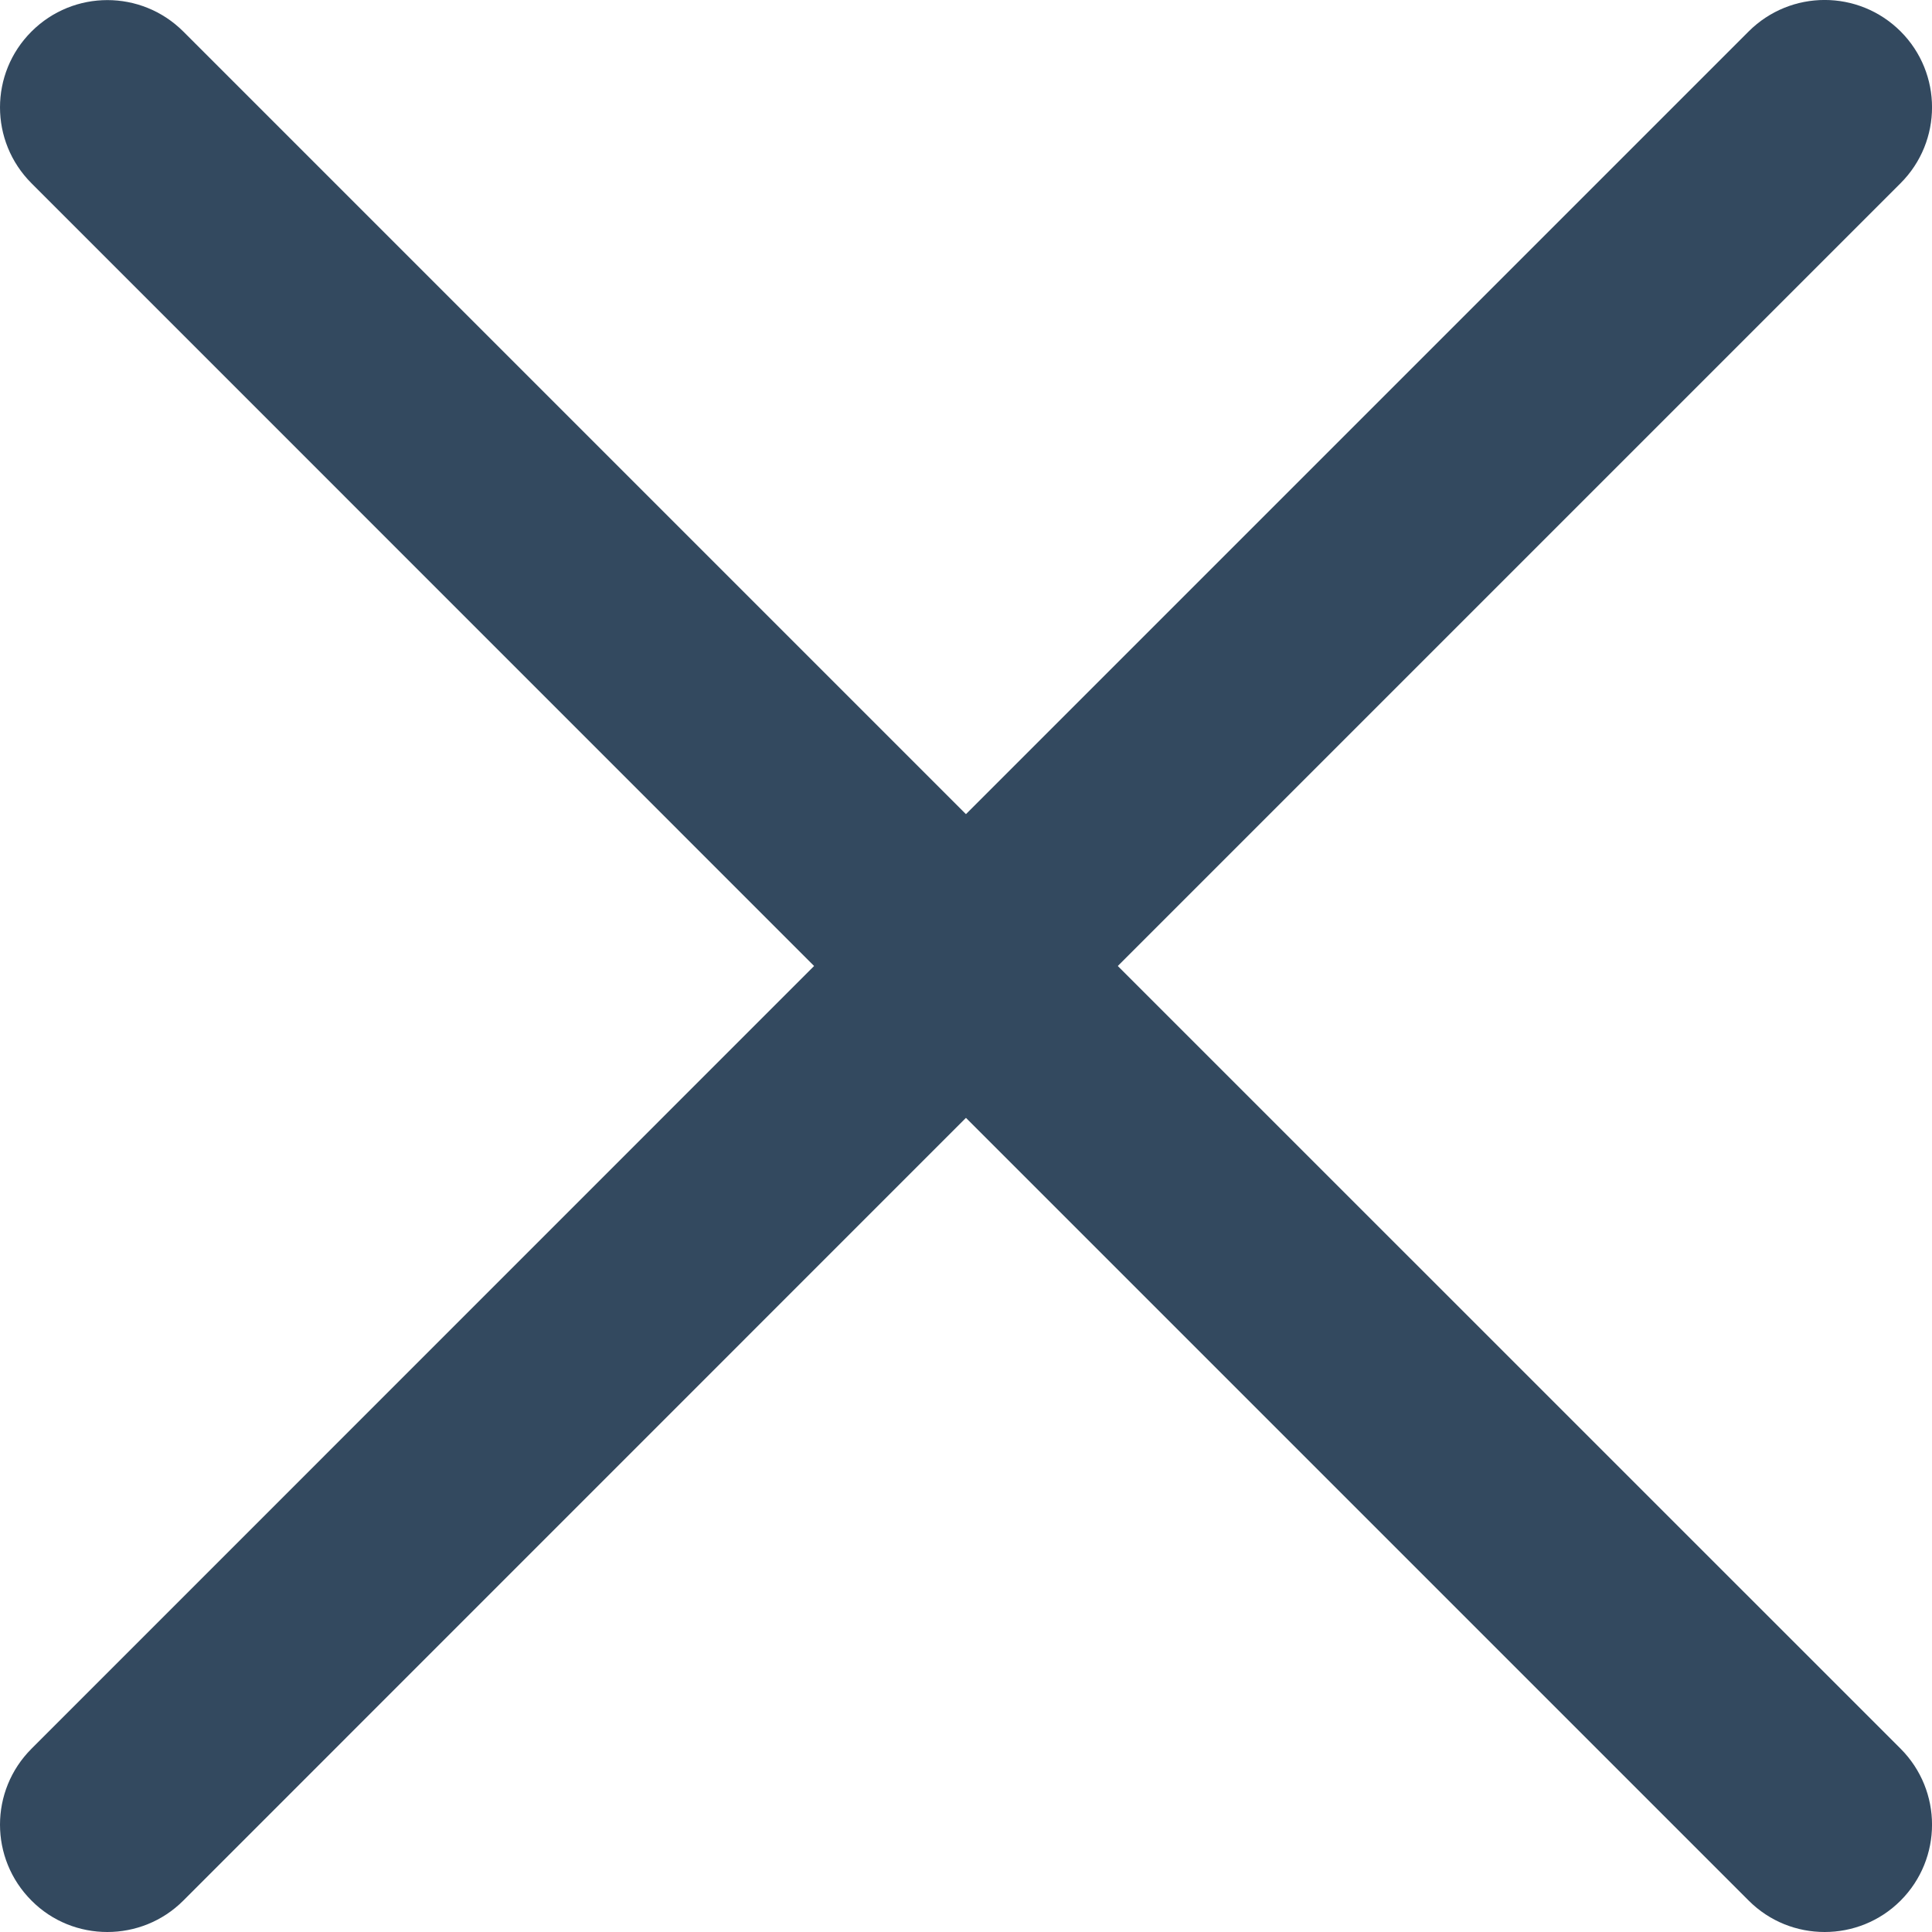 <?xml version="1.0" encoding="utf-8"?>
<!-- Generator: Adobe Illustrator 16.0.0, SVG Export Plug-In . SVG Version: 6.00 Build 0)  -->
<!DOCTYPE svg PUBLIC "-//W3C//DTD SVG 1.1//EN" "http://www.w3.org/Graphics/SVG/1.1/DTD/svg11.dtd">
<svg version="1.1" id="图层_1" xmlns="http://www.w3.org/2000/svg" xmlns:xlink="http://www.w3.org/1999/xlink" x="0px" y="0px"
	 width="16px" height="16px" viewBox="0 0 16 16" enable-background="new 0 0 16 16" xml:space="preserve">
<g>
	<g>
		<path fill="#33495F" d="M0.889,16c-0.228,0-0.455-0.086-0.628-0.26c-0.348-0.348-0.348-0.91,0-1.258L6.742,8L0.261,1.518
			c-0.348-0.348-0.348-0.91,0-1.257c0.347-0.347,0.909-0.347,1.257,0L9.257,8l-7.739,7.74C1.344,15.914,1.116,16,0.889,16z"/>
	</g>
	<g>
		<path fill="#33495F" d="M15.111,16c-0.228,0-0.455-0.086-0.629-0.26L6.742,8l7.74-7.74c0.348-0.347,0.91-0.347,1.258,0
			c0.347,0.347,0.347,0.91,0,1.257L9.257,8l6.483,6.482c0.347,0.348,0.347,0.91,0,1.258C15.566,15.914,15.338,16,15.111,16z"/>
	</g>
</g>
</svg>
